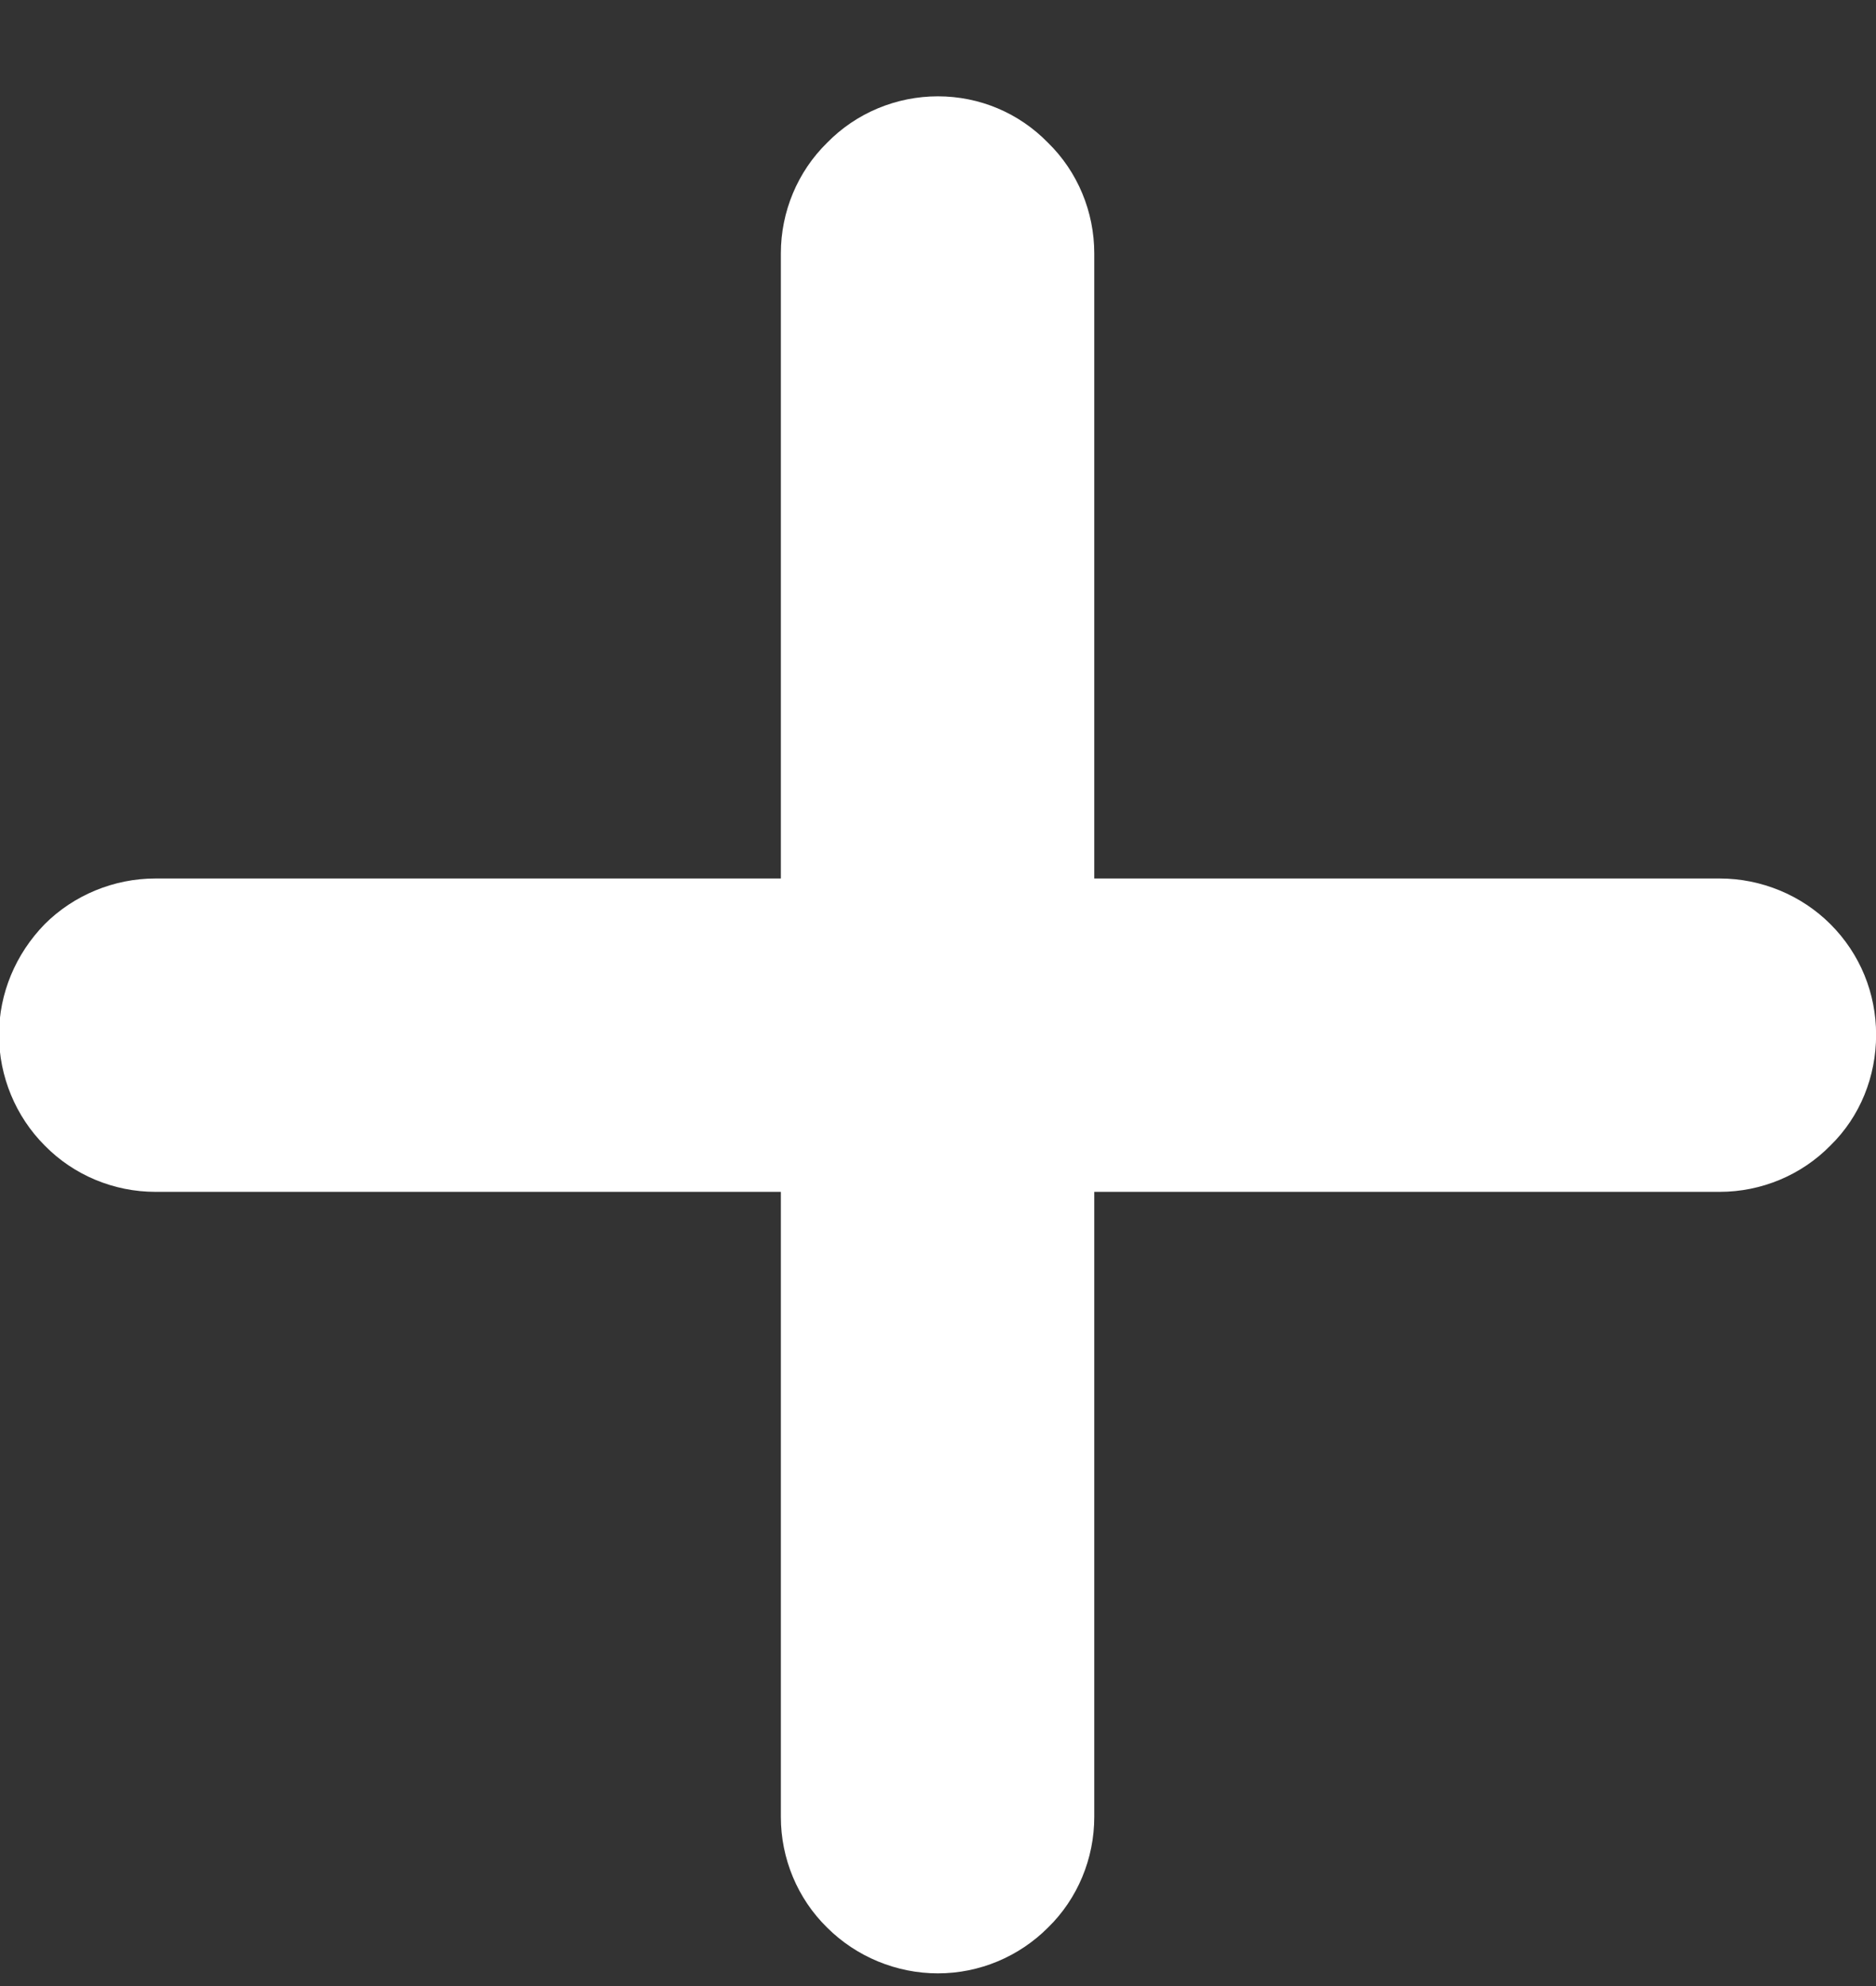 <svg width="17" height="18" viewBox="0 0 17 18" fill="none" xmlns="http://www.w3.org/2000/svg">
<rect x="0" y="0" width="17" height="18" fill="#333333" stroke="none"/>
<path d="M17.001 9.379C17.001 9.755 16.857 10.119 16.587 10.382C16.324 10.651 15.96 10.802 15.584 10.802H9.916V16.468C9.916 16.844 9.766 17.208 9.496 17.471C9.233 17.734 8.876 17.885 8.499 17.885C8.123 17.885 7.76 17.734 7.496 17.471C7.227 17.208 7.076 16.844 7.076 16.468V10.802H1.408C1.032 10.802 0.668 10.651 0.405 10.382C0.142 10.119 -0.009 9.755 -0.009 9.379C-0.009 9.003 0.142 8.646 0.405 8.376C0.668 8.113 1.032 7.962 1.408 7.962H7.076V2.296C7.076 1.92 7.227 1.556 7.496 1.293C7.76 1.023 8.123 0.873 8.499 0.873C8.876 0.873 9.233 1.023 9.496 1.293C9.766 1.556 9.916 1.92 9.916 2.296V7.962H15.584C15.96 7.962 16.324 8.113 16.587 8.376C16.857 8.646 17.001 9.003 17.001 9.379Z" fill="white"/>
</svg>

